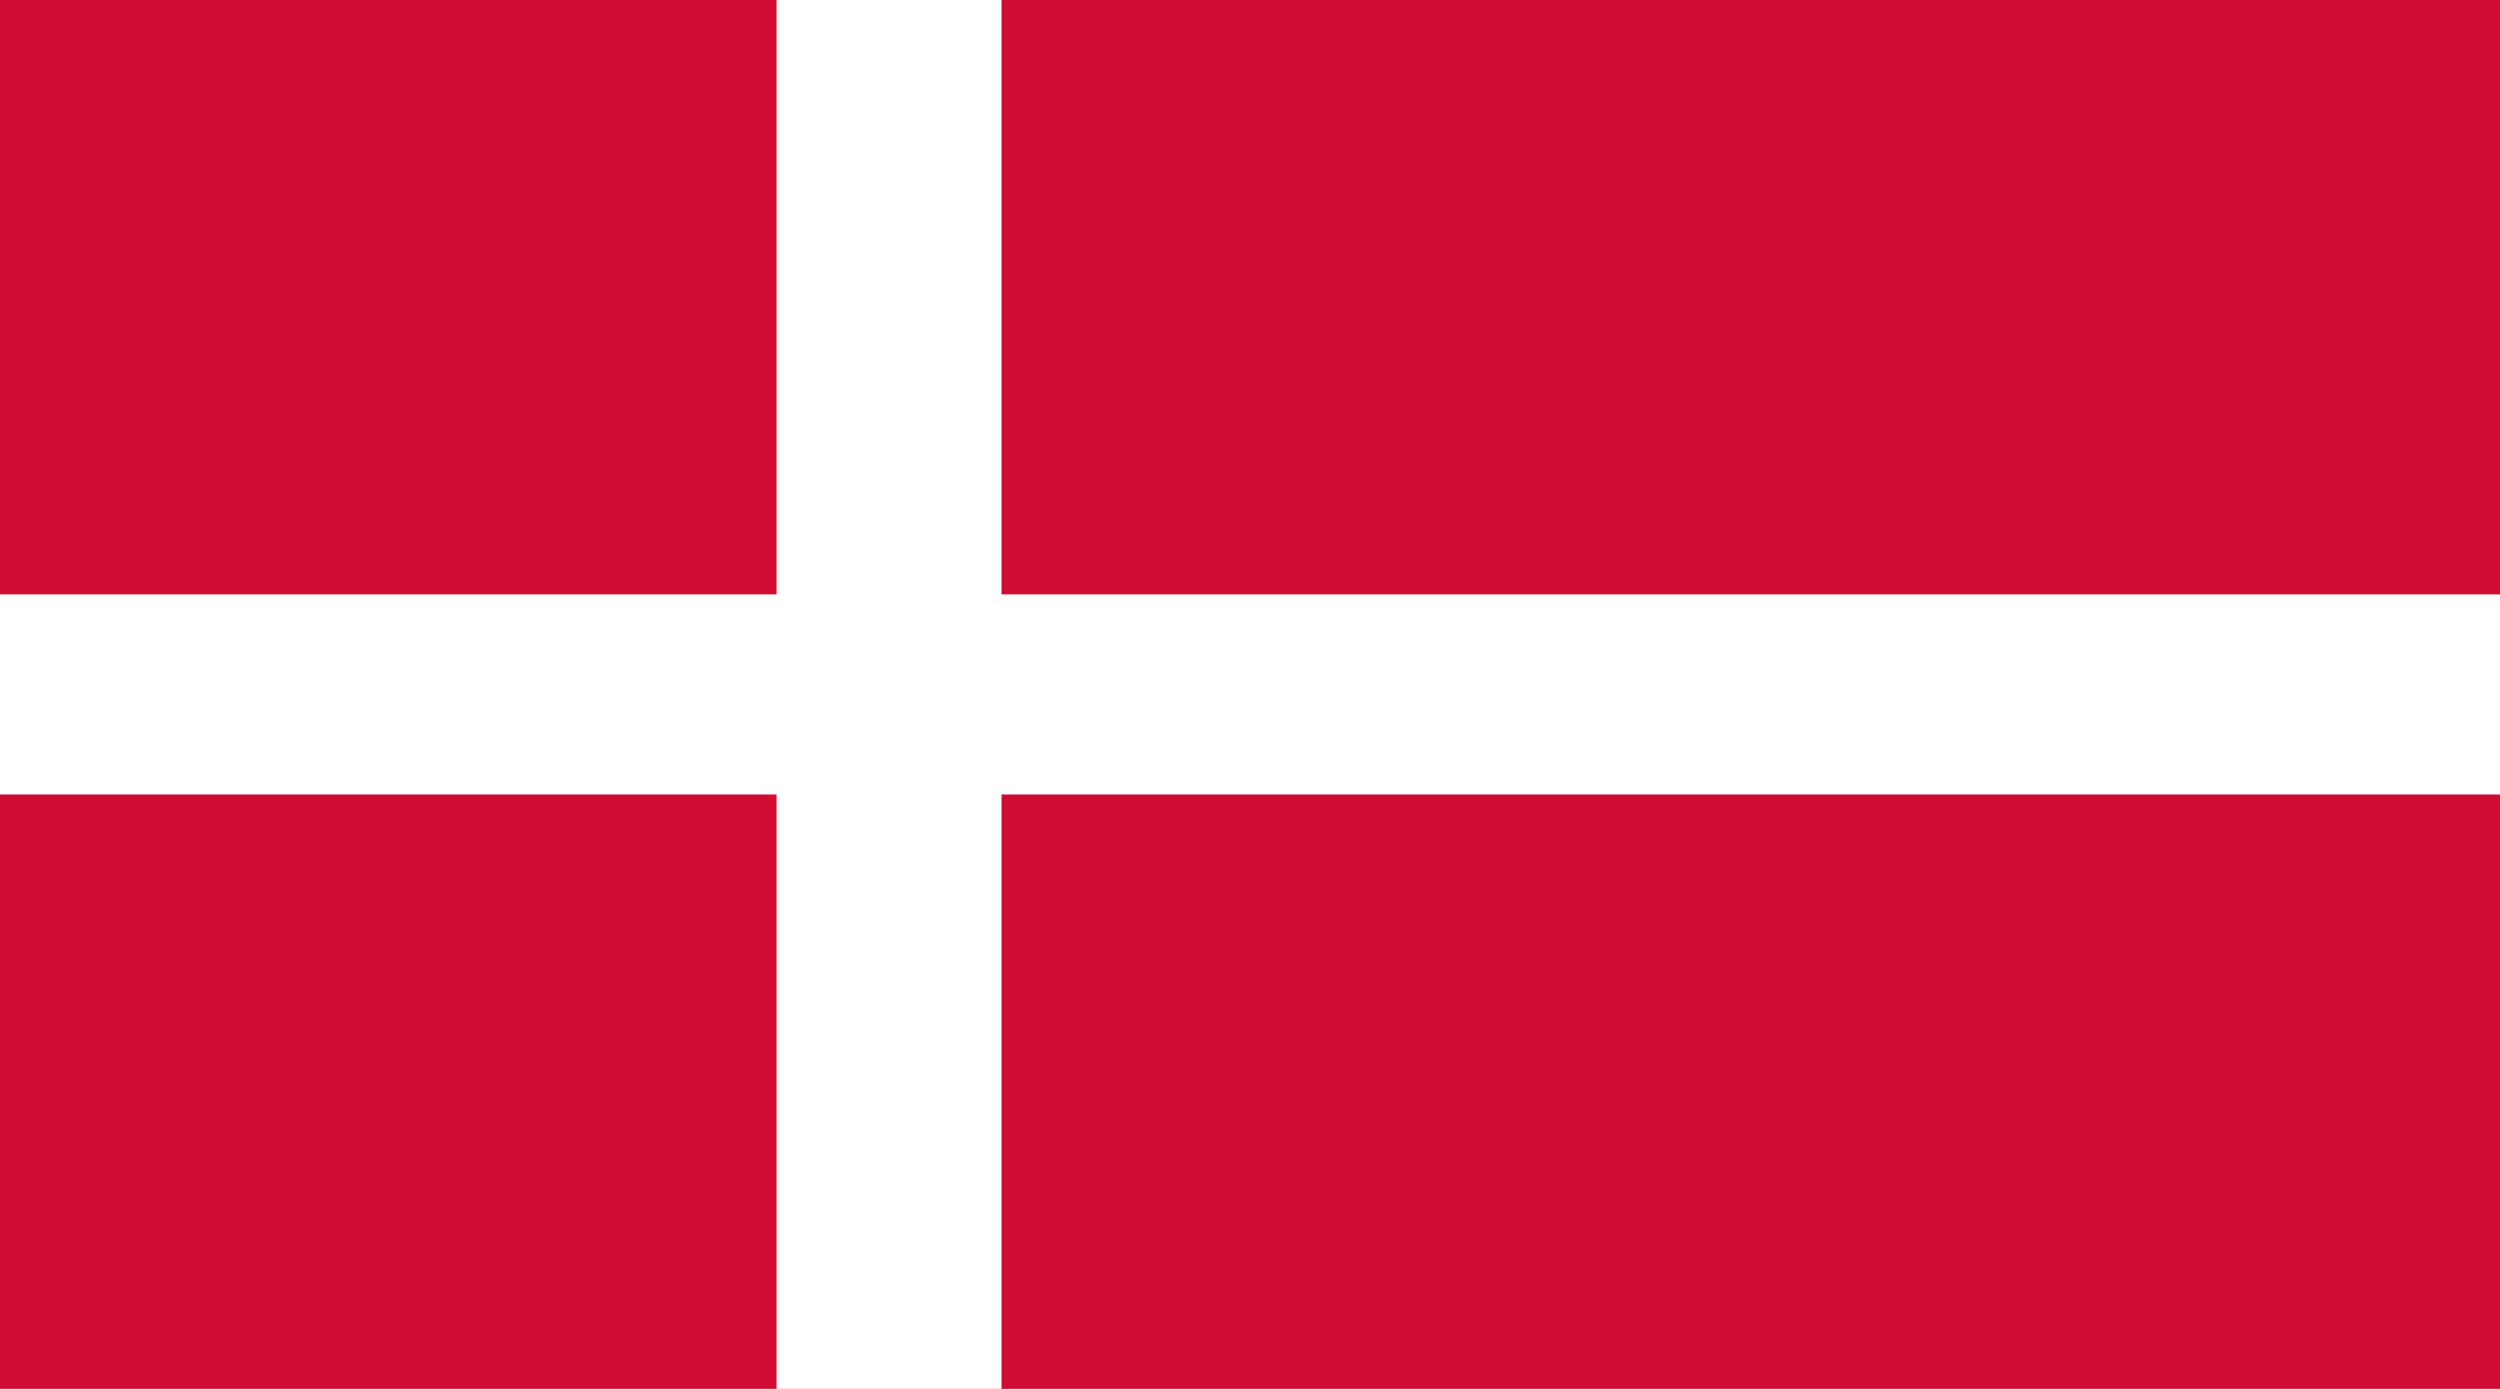 <?xml version="1.0" encoding="UTF-8" standalone="no"?>
<!-- Generator: Adobe Illustrator 18.0.0, SVG Export Plug-In . SVG Version: 6.00 Build 0)  -->
<!DOCTYPE svg  PUBLIC '-//W3C//DTD SVG 1.1//EN'  'http://www.w3.org/Graphics/SVG/1.1/DTD/svg11.dtd'>
<svg style="enable-background:new 0 0 144 80" xmlns="http://www.w3.org/2000/svg" xml:space="preserve" version="1.1" y="0px" x="0px" xmlns:xlink="http://www.w3.org/1999/xlink" viewBox="0 0 144 80">
<g id="DEN">
		<polygon points="144 80 144 0 0 0 0 80" fill="#D00C33"/>
		<polygon points="44.729 34.236 0 34.236 0 45.763 44.729 45.763 44.729 80 57.687 80 57.687 45.763 144 45.763 144 34.236 57.687 34.236 57.687 0 44.729 0" fill="#fff"/>
</g>
</svg>
